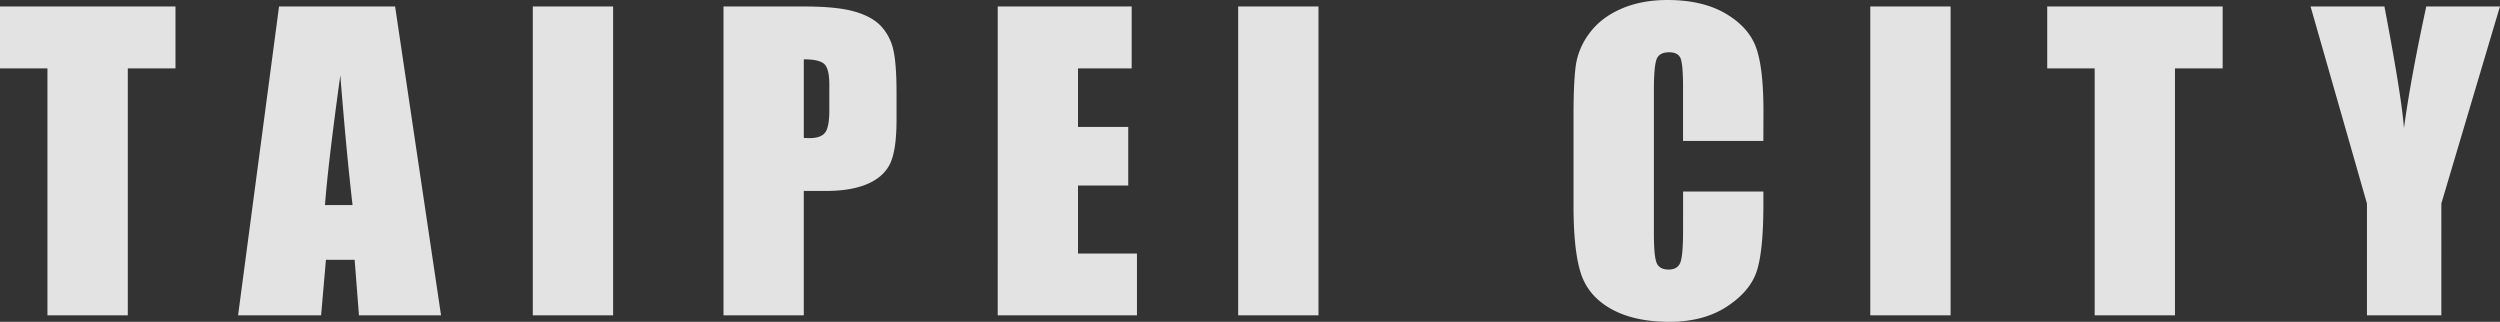<svg xmlns="http://www.w3.org/2000/svg" viewBox="0 0 1791.84 230.65"><rect x="0" y="0" width="1791.84" height="230.65" fill="#333333" stroke="none"/><defs><style>.cls-1{fill:#fff;opacity:0.86;isolation:isolate;}</style></defs><g id="圖層_2" data-name="圖層 2"><g id="圖層_1-2" data-name="圖層 1"><path id="Path_6156" data-name="Path 6156" class="cls-1" d="M125.78,4.65V49H91.6V226H34V49H0V4.65Zm157.41,0L316.11,226H257.28l-3.09-39.78H233.61L230.14,226h-59.5L200,4.65ZM252.69,147q-4.38-37.6-8.77-93-8.79,63.57-11,93ZM439.44,4.65V226H381.88V4.65Zm79.11,0h58q23.51,0,36.16,3.69t19,10.67a36.64,36.64,0,0,1,8.61,16.88q2.25,9.91,2.26,30.69V85.86q0,21.19-4.38,30.9t-16.06,14.9q-11.7,5.21-30.56,5.2H576.1V226H518.55Zm57.56,37.87V98.85c1.64.09,3,.14,4.23.14q7.93,0,11-3.9t3.07-16.2V60.7q0-11.34-3.55-14.76T576.1,42.52Zm139-37.87h96V49H772.65v42h36V133h-36V181.7H814.9V226H715.1ZM945,4.65V226H887.44V4.65ZM1263.86,101H1206.3V62.57q0-16.78-1.85-20.94t-8.13-4.16q-7.11,0-9,5.06t-1.92,21.87V167.21q0,16.14,1.91,21.06t8.62,4.92q6.42,0,8.4-4.94t2-23.16V137.27h57.56v8.63q0,34.36-4.86,48.74t-21.46,25.19q-16.62,10.81-41,10.82-25.29,0-41.7-9.16t-21.74-25.36q-5.33-16.2-5.33-48.74V82.72q0-23.93,1.64-35.89a50.3,50.3,0,0,1,9.77-23q8.14-11.07,22.56-17.43T1195,0q25.42,0,42,9.83t21.74,24.51q5.21,14.67,5.2,45.67Zm134.2-96.39V226H1340.5V4.65Zm195,0V49h-34.18V226h-57.56V49h-34V4.65Zm198.74,0-42,141.23V226h-53.32V145.88L1656.07,4.65H1709q12.39,64.82,14,87.23,4.77-35.43,16-87.23Z"/></g></g></svg>